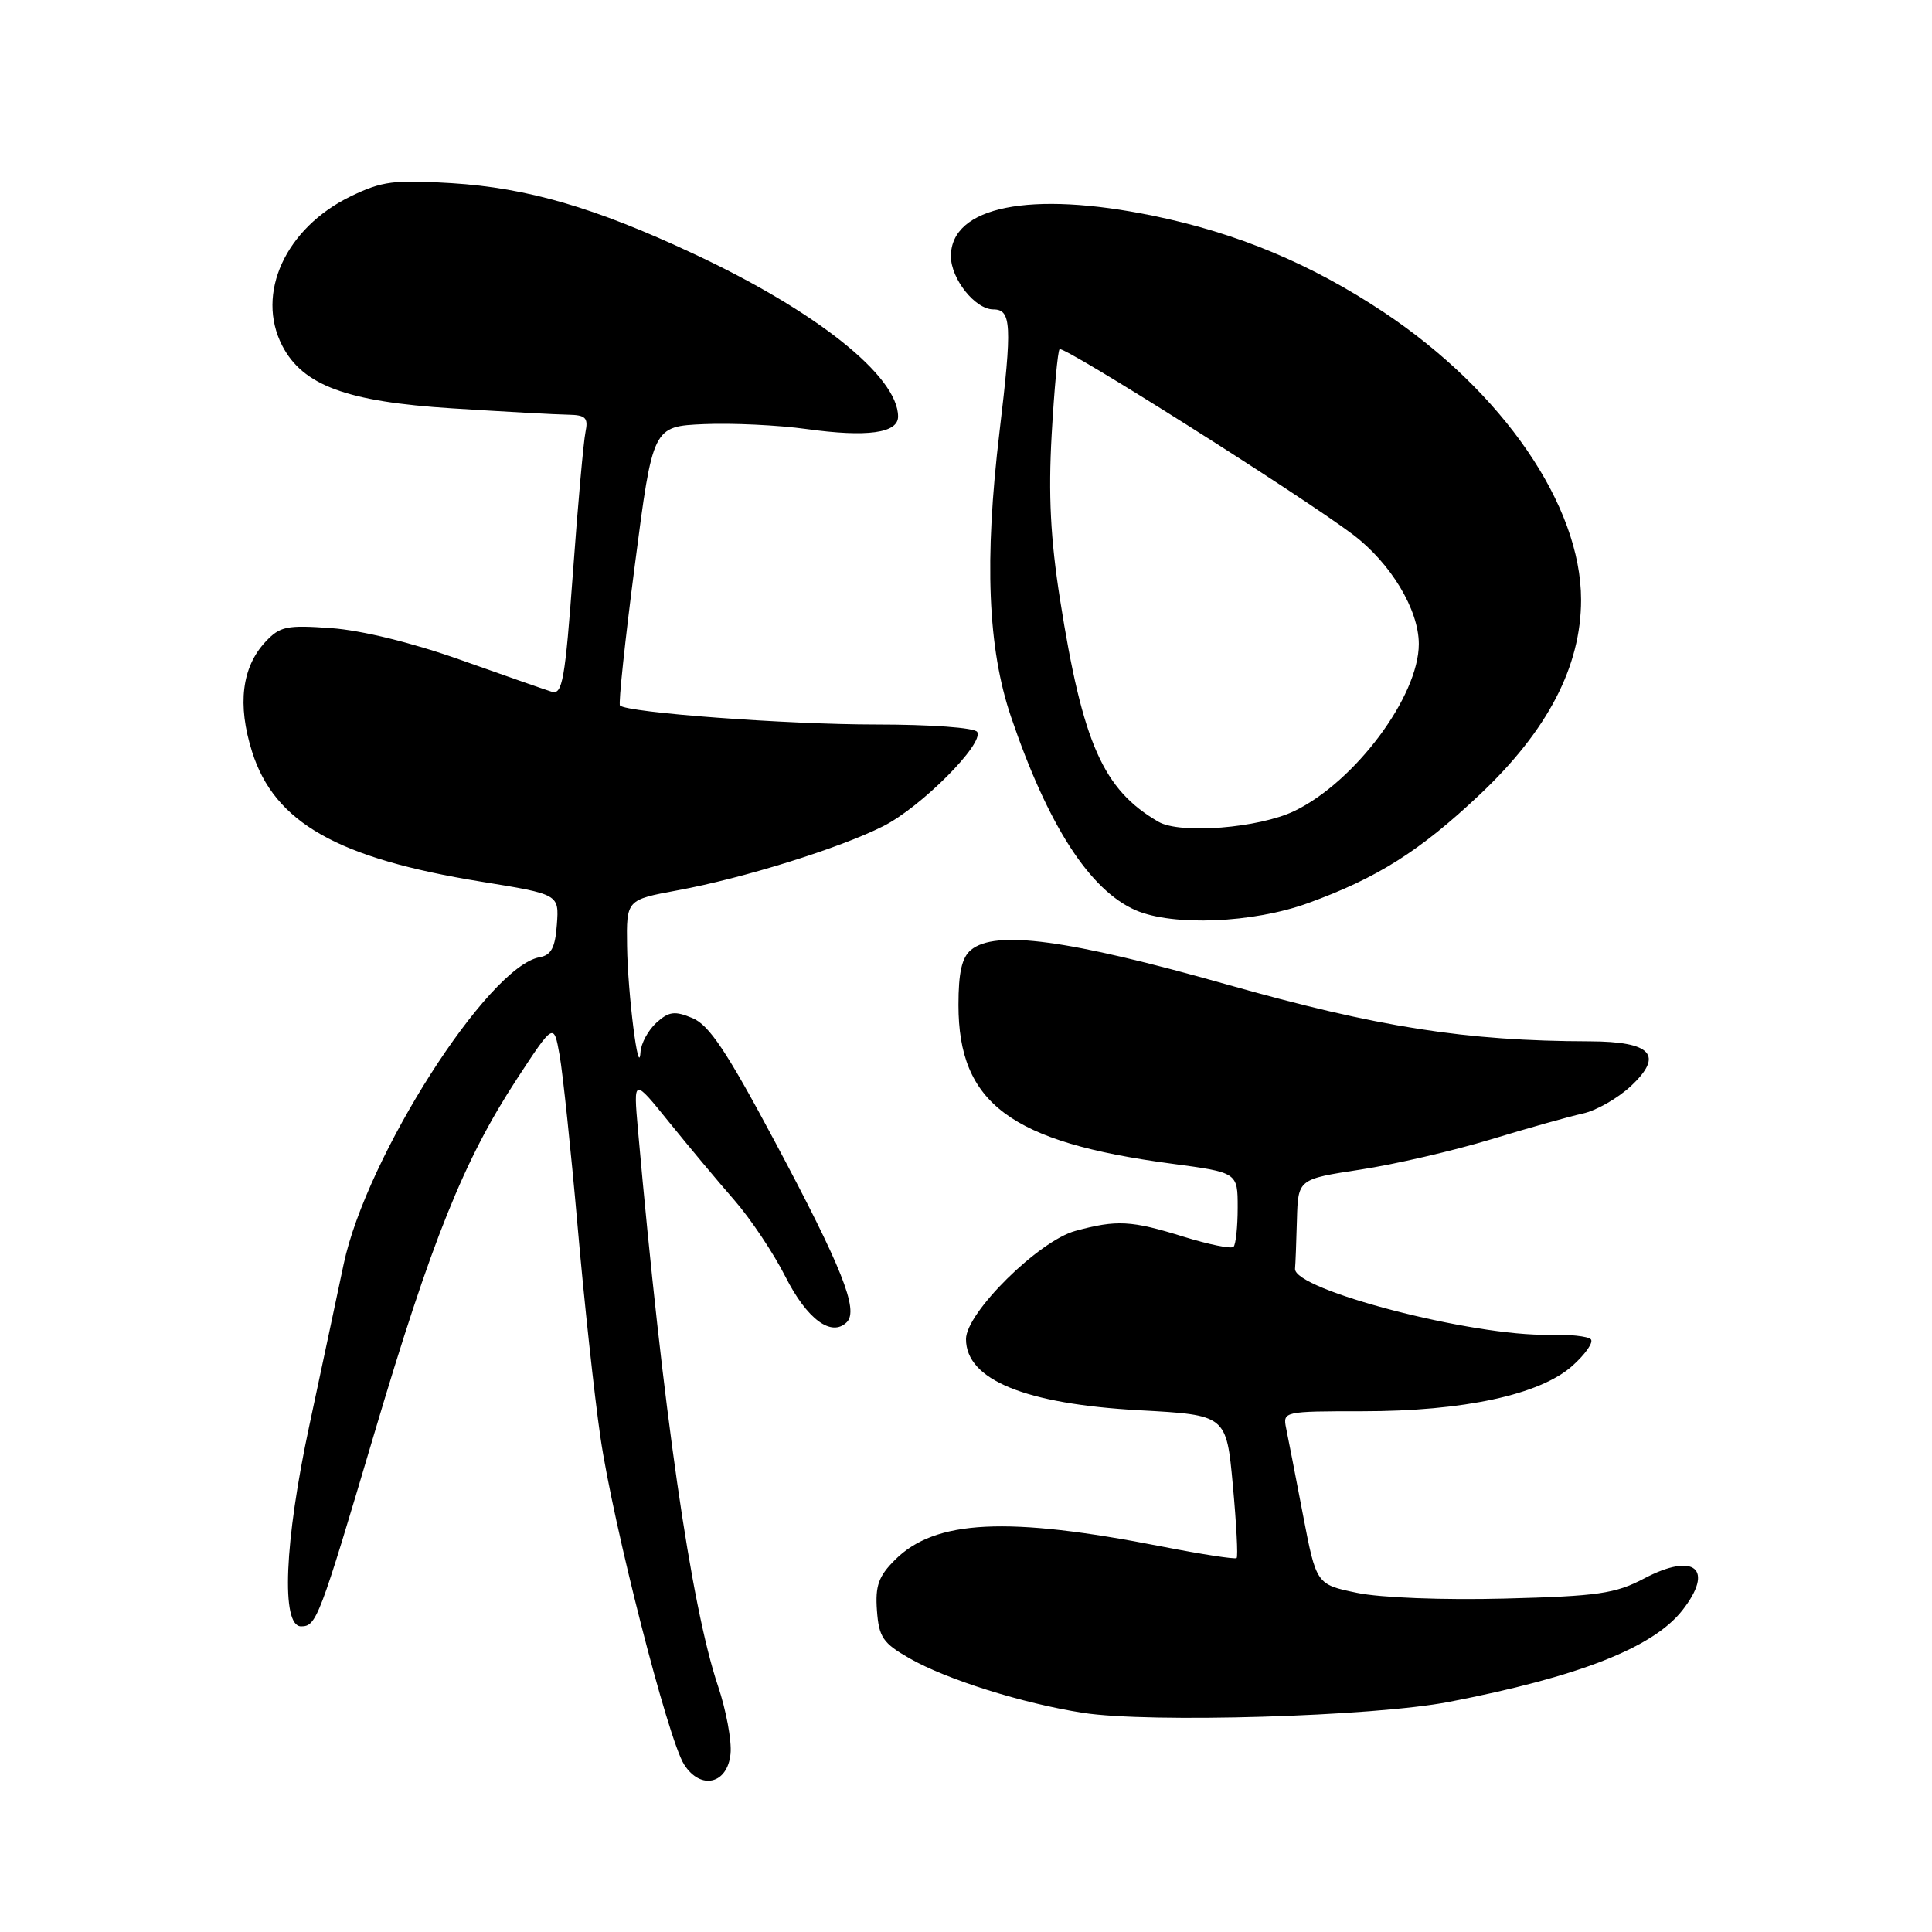 <?xml version="1.0" encoding="UTF-8" standalone="no"?>
<!DOCTYPE svg PUBLIC "-//W3C//DTD SVG 1.1//EN" "http://www.w3.org/Graphics/SVG/1.1/DTD/svg11.dtd" >
<svg xmlns="http://www.w3.org/2000/svg" xmlns:xlink="http://www.w3.org/1999/xlink" version="1.1" viewBox="0 0 256 256">
 <g >
 <path fill="currentColor"
d=" M 96.80 232.38 C 96.97 230.66 96.22 226.61 95.13 223.38 C 91.55 212.71 87.84 186.87 84.53 149.67 C 83.93 142.83 83.93 142.83 88.64 148.67 C 91.23 151.87 95.12 156.53 97.28 159.00 C 99.44 161.47 102.50 166.05 104.08 169.18 C 106.93 174.81 110.18 177.22 112.21 175.19 C 113.81 173.59 111.55 167.89 102.68 151.28 C 96.30 139.32 93.96 135.81 91.75 134.90 C 89.40 133.92 88.63 134.02 86.97 135.52 C 85.89 136.51 84.94 138.25 84.87 139.40 C 84.63 143.14 83.18 131.69 83.09 125.36 C 83.00 119.23 83.00 119.23 89.75 117.98 C 98.47 116.38 111.27 112.39 117.04 109.47 C 122.04 106.95 130.44 98.52 129.48 96.98 C 129.14 96.42 123.31 96.00 116.05 96.00 C 104.29 96.00 83.09 94.43 82.15 93.48 C 81.93 93.27 82.82 84.86 84.13 74.80 C 86.50 56.50 86.50 56.50 93.29 56.20 C 97.02 56.04 103.13 56.33 106.87 56.85 C 114.87 57.96 119.00 57.40 119.00 55.20 C 119.00 49.84 108.10 41.18 91.79 33.57 C 78.76 27.48 69.88 24.90 59.84 24.27 C 52.22 23.80 50.62 24.01 46.50 26.00 C 37.84 30.19 33.84 38.91 37.40 45.81 C 40.13 51.08 45.96 53.23 59.91 54.11 C 66.84 54.55 73.75 54.93 75.27 54.95 C 77.60 54.99 77.97 55.35 77.58 57.25 C 77.32 58.49 76.57 66.85 75.92 75.83 C 74.88 90.06 74.52 92.10 73.11 91.66 C 72.23 91.39 66.78 89.48 61.00 87.43 C 54.61 85.16 47.92 83.52 43.90 83.23 C 37.98 82.80 37.09 82.99 35.17 85.05 C 32.04 88.41 31.43 93.36 33.40 99.60 C 36.36 109.00 44.71 113.74 63.79 116.83 C 74.08 118.50 74.08 118.50 73.79 122.49 C 73.57 125.57 73.04 126.56 71.50 126.84 C 64.66 128.05 48.55 153.29 45.54 167.49 C 44.73 171.35 42.68 180.97 40.99 188.88 C 37.68 204.33 37.22 215.50 39.89 215.50 C 41.93 215.50 42.29 214.57 49.58 190.00 C 57.17 164.40 61.47 153.71 68.47 143.00 C 73.38 135.50 73.38 135.50 74.15 139.81 C 74.57 142.18 75.64 152.31 76.52 162.31 C 77.39 172.32 78.76 184.95 79.55 190.38 C 81.24 202.01 88.52 230.49 90.65 233.81 C 92.84 237.24 96.41 236.41 96.80 232.38 Z  M 192.00 225.51 C 209.16 222.19 219.02 218.33 222.90 213.40 C 227.23 207.89 224.53 205.63 217.85 209.16 C 214.03 211.17 211.76 211.50 199.35 211.82 C 191.24 212.03 182.90 211.71 179.81 211.06 C 174.42 209.94 174.42 209.94 172.65 200.72 C 171.68 195.65 170.68 190.49 170.42 189.25 C 169.97 187.03 170.10 187.00 180.53 187.00 C 193.94 187.00 204.06 184.81 208.35 180.98 C 210.08 179.43 211.18 177.85 210.79 177.46 C 210.40 177.06 207.92 176.80 205.29 176.86 C 195.22 177.11 171.35 170.90 171.60 168.10 C 171.66 167.50 171.77 164.58 171.85 161.62 C 172.00 156.24 172.00 156.24 180.25 154.98 C 184.79 154.29 192.55 152.49 197.50 150.99 C 202.45 149.48 207.95 147.94 209.72 147.55 C 211.50 147.17 214.36 145.53 216.09 143.92 C 220.50 139.80 218.85 138.01 210.63 137.98 C 194.18 137.94 182.61 136.12 162.50 130.43 C 141.50 124.49 131.89 123.20 128.66 125.87 C 127.45 126.87 127.00 128.87 127.00 133.17 C 127.00 146.20 133.91 151.35 155.22 154.19 C 164.00 155.36 164.00 155.36 164.00 160.01 C 164.00 162.57 163.75 164.91 163.45 165.21 C 163.15 165.51 160.19 164.91 156.86 163.88 C 149.89 161.71 147.99 161.61 142.50 163.10 C 137.65 164.41 128.00 173.95 128.00 177.44 C 128.00 182.83 135.82 186.04 151.00 186.87 C 162.50 187.50 162.50 187.50 163.36 196.81 C 163.83 201.93 164.06 206.27 163.86 206.45 C 163.66 206.64 159.22 205.95 154.00 204.93 C 133.45 200.89 123.91 201.37 118.59 206.69 C 116.41 208.86 115.96 210.13 116.20 213.41 C 116.46 216.95 117.00 217.73 120.50 219.73 C 125.43 222.55 135.52 225.72 143.50 226.96 C 152.32 228.33 181.98 227.45 192.00 225.51 Z  M 173.32 119.67 C 182.48 116.35 188.16 112.76 196.06 105.30 C 205.08 96.80 209.50 88.30 209.50 79.47 C 209.50 66.97 199.14 51.88 183.34 41.36 C 173.72 34.97 163.96 30.88 152.79 28.59 C 136.53 25.24 126.00 27.35 126.00 33.95 C 126.00 36.96 129.22 41.00 131.63 41.00 C 134.02 41.00 134.13 43.10 132.44 57.21 C 130.41 74.22 130.88 85.91 133.97 95.00 C 138.86 109.38 144.39 117.95 150.48 120.61 C 155.41 122.75 166.03 122.32 173.32 119.67 Z  M 153.50 108.89 C 146.18 104.65 143.46 98.51 140.46 79.44 C 139.20 71.41 138.90 65.60 139.35 57.60 C 139.69 51.60 140.16 46.50 140.40 46.27 C 140.91 45.75 172.51 65.72 179.27 70.83 C 184.29 74.63 188.00 80.79 188.00 85.33 C 188.00 92.25 179.55 103.59 171.50 107.47 C 166.79 109.73 156.37 110.56 153.50 108.89 Z "/>
</g>
</svg>